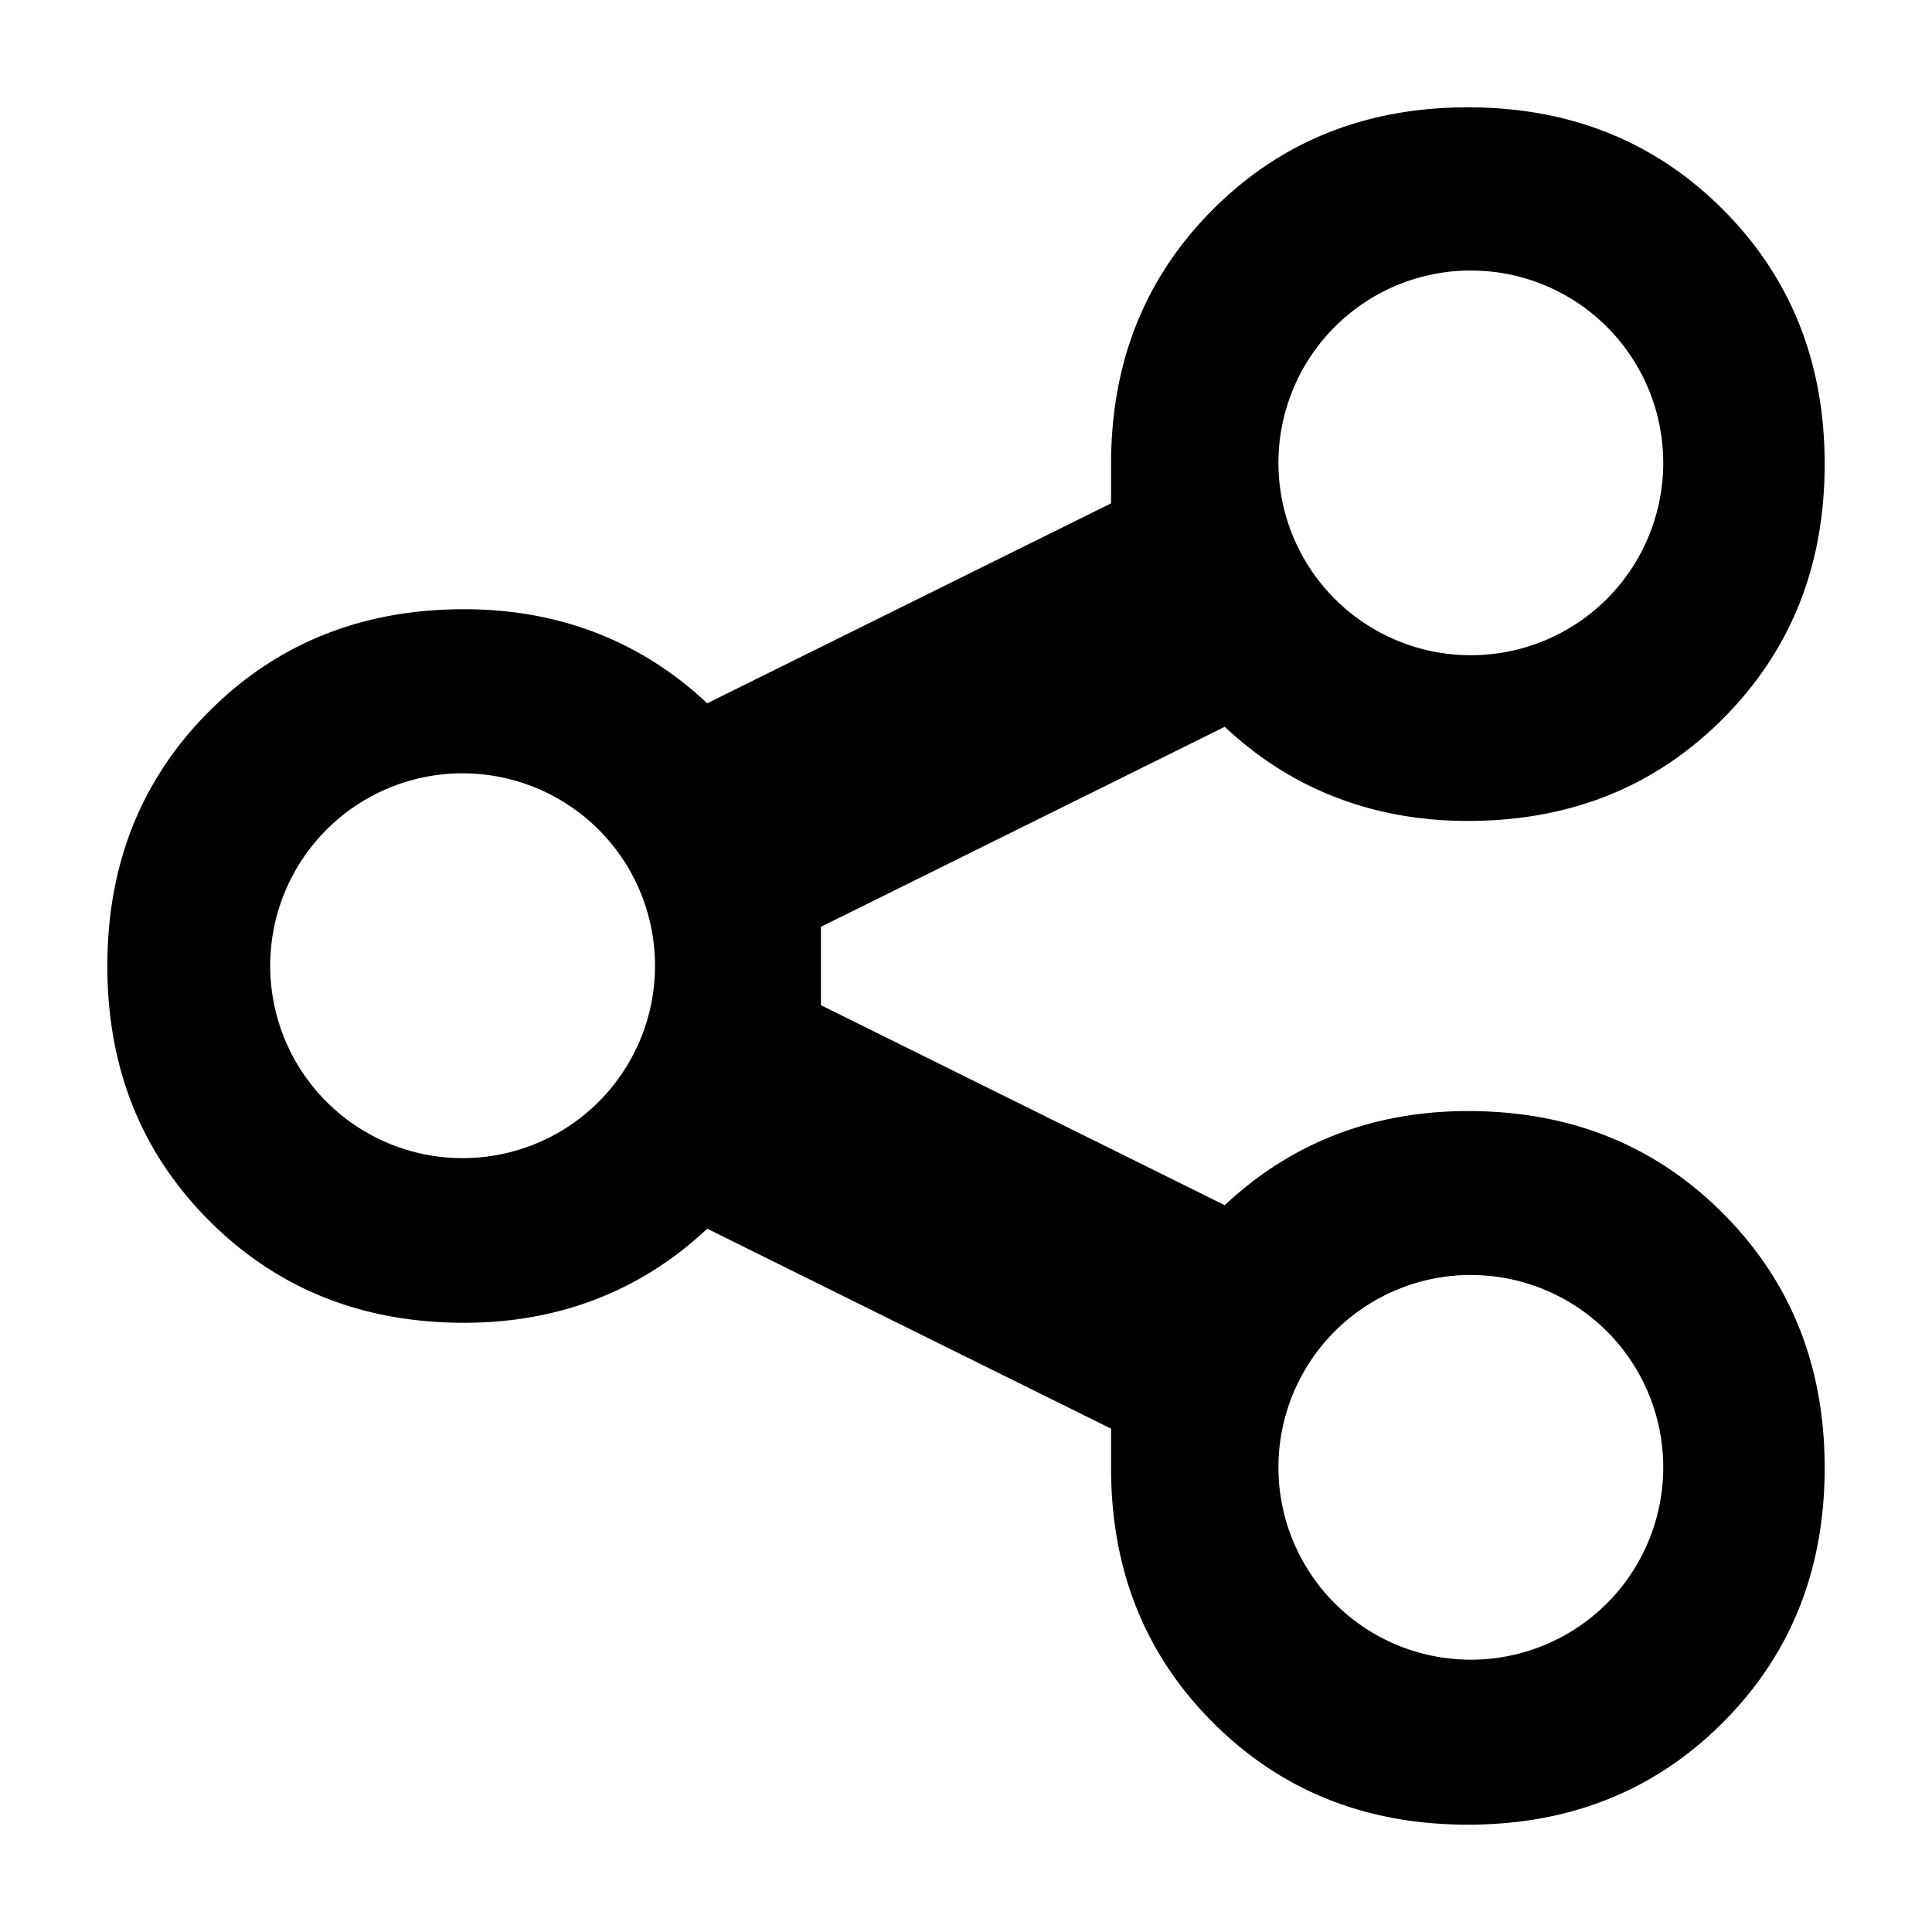 <?xml version="1.0" encoding="UTF-8" standalone="no"?>
<svg
   xmlns="http://www.w3.org/2000/svg"
   version="1.1"
   width="36"
   height="36">
  <path d="M 27.352 2 C 25.525 2 23.919 2.585 22.604 3.9 C 21.288 5.215 20.703 6.822 20.703 8.648 L 20.703 9.379 L 13.178 13.105 C 11.936 11.937 10.402 11.352 8.648 11.352 C 6.822 11.352 5.215 11.937 3.9 13.252 C 2.585 14.567 2 16.174 2 18 C 2 19.826 2.585 21.433 3.9 22.748 C 5.215 24.063 6.822 24.648 8.648 24.648 C 10.402 24.648 11.936 24.063 13.178 22.895 L 20.703 26.621 L 20.703 27.352 C 20.703 29.178 21.288 30.785 22.604 32.1 C 23.919 33.415 25.525 34 27.352 34 C 29.178 34 30.785 33.415 32.1 32.1 C 33.415 30.785 34 29.178 34 27.352 C 34 25.525 33.415 23.919 32.1 22.604 C 30.785 21.288 29.178 20.703 27.352 20.703 C 25.598 20.703 24.064 21.288 22.822 22.457 L 15.297 18.73 L 15.297 18 L 15.297 17.27 L 22.822 13.543 C 24.064 14.712 25.598 15.297 27.352 15.297 C 29.178 15.297 30.785 14.712 32.1 13.396 C 33.415 12.081 34 10.475 34 8.648 C 34 6.822 33.415 5.215 32.1 3.9 C 30.785 2.585 29.178 2 27.352 2 z M 27.348 5.041 A 3.584 3.584 0 0 1 27.35 5.041 A 3.584 3.584 0 0 1 27.408 5.041 A 3.584 3.584 0 0 1 30.992 8.625 A 3.584 3.584 0 0 1 27.408 12.209 A 3.584 3.584 0 0 1 23.822 8.625 A 3.584 3.584 0 0 1 27.348 5.041 z M 8.559 14.41 A 3.584 3.584 0 0 1 8.619 14.41 A 3.584 3.584 0 0 1 12.205 17.996 A 3.584 3.584 0 0 1 8.619 21.58 A 3.584 3.584 0 0 1 5.035 17.996 A 3.584 3.584 0 0 1 8.559 14.41 z M 27.35 23.758 A 3.584 3.584 0 0 1 27.408 23.758 A 3.584 3.584 0 0 1 30.992 27.342 A 3.584 3.584 0 0 1 27.408 30.926 A 3.584 3.584 0 0 1 23.822 27.342 A 3.584 3.584 0 0 1 27.35 23.758 z " />
</svg>
